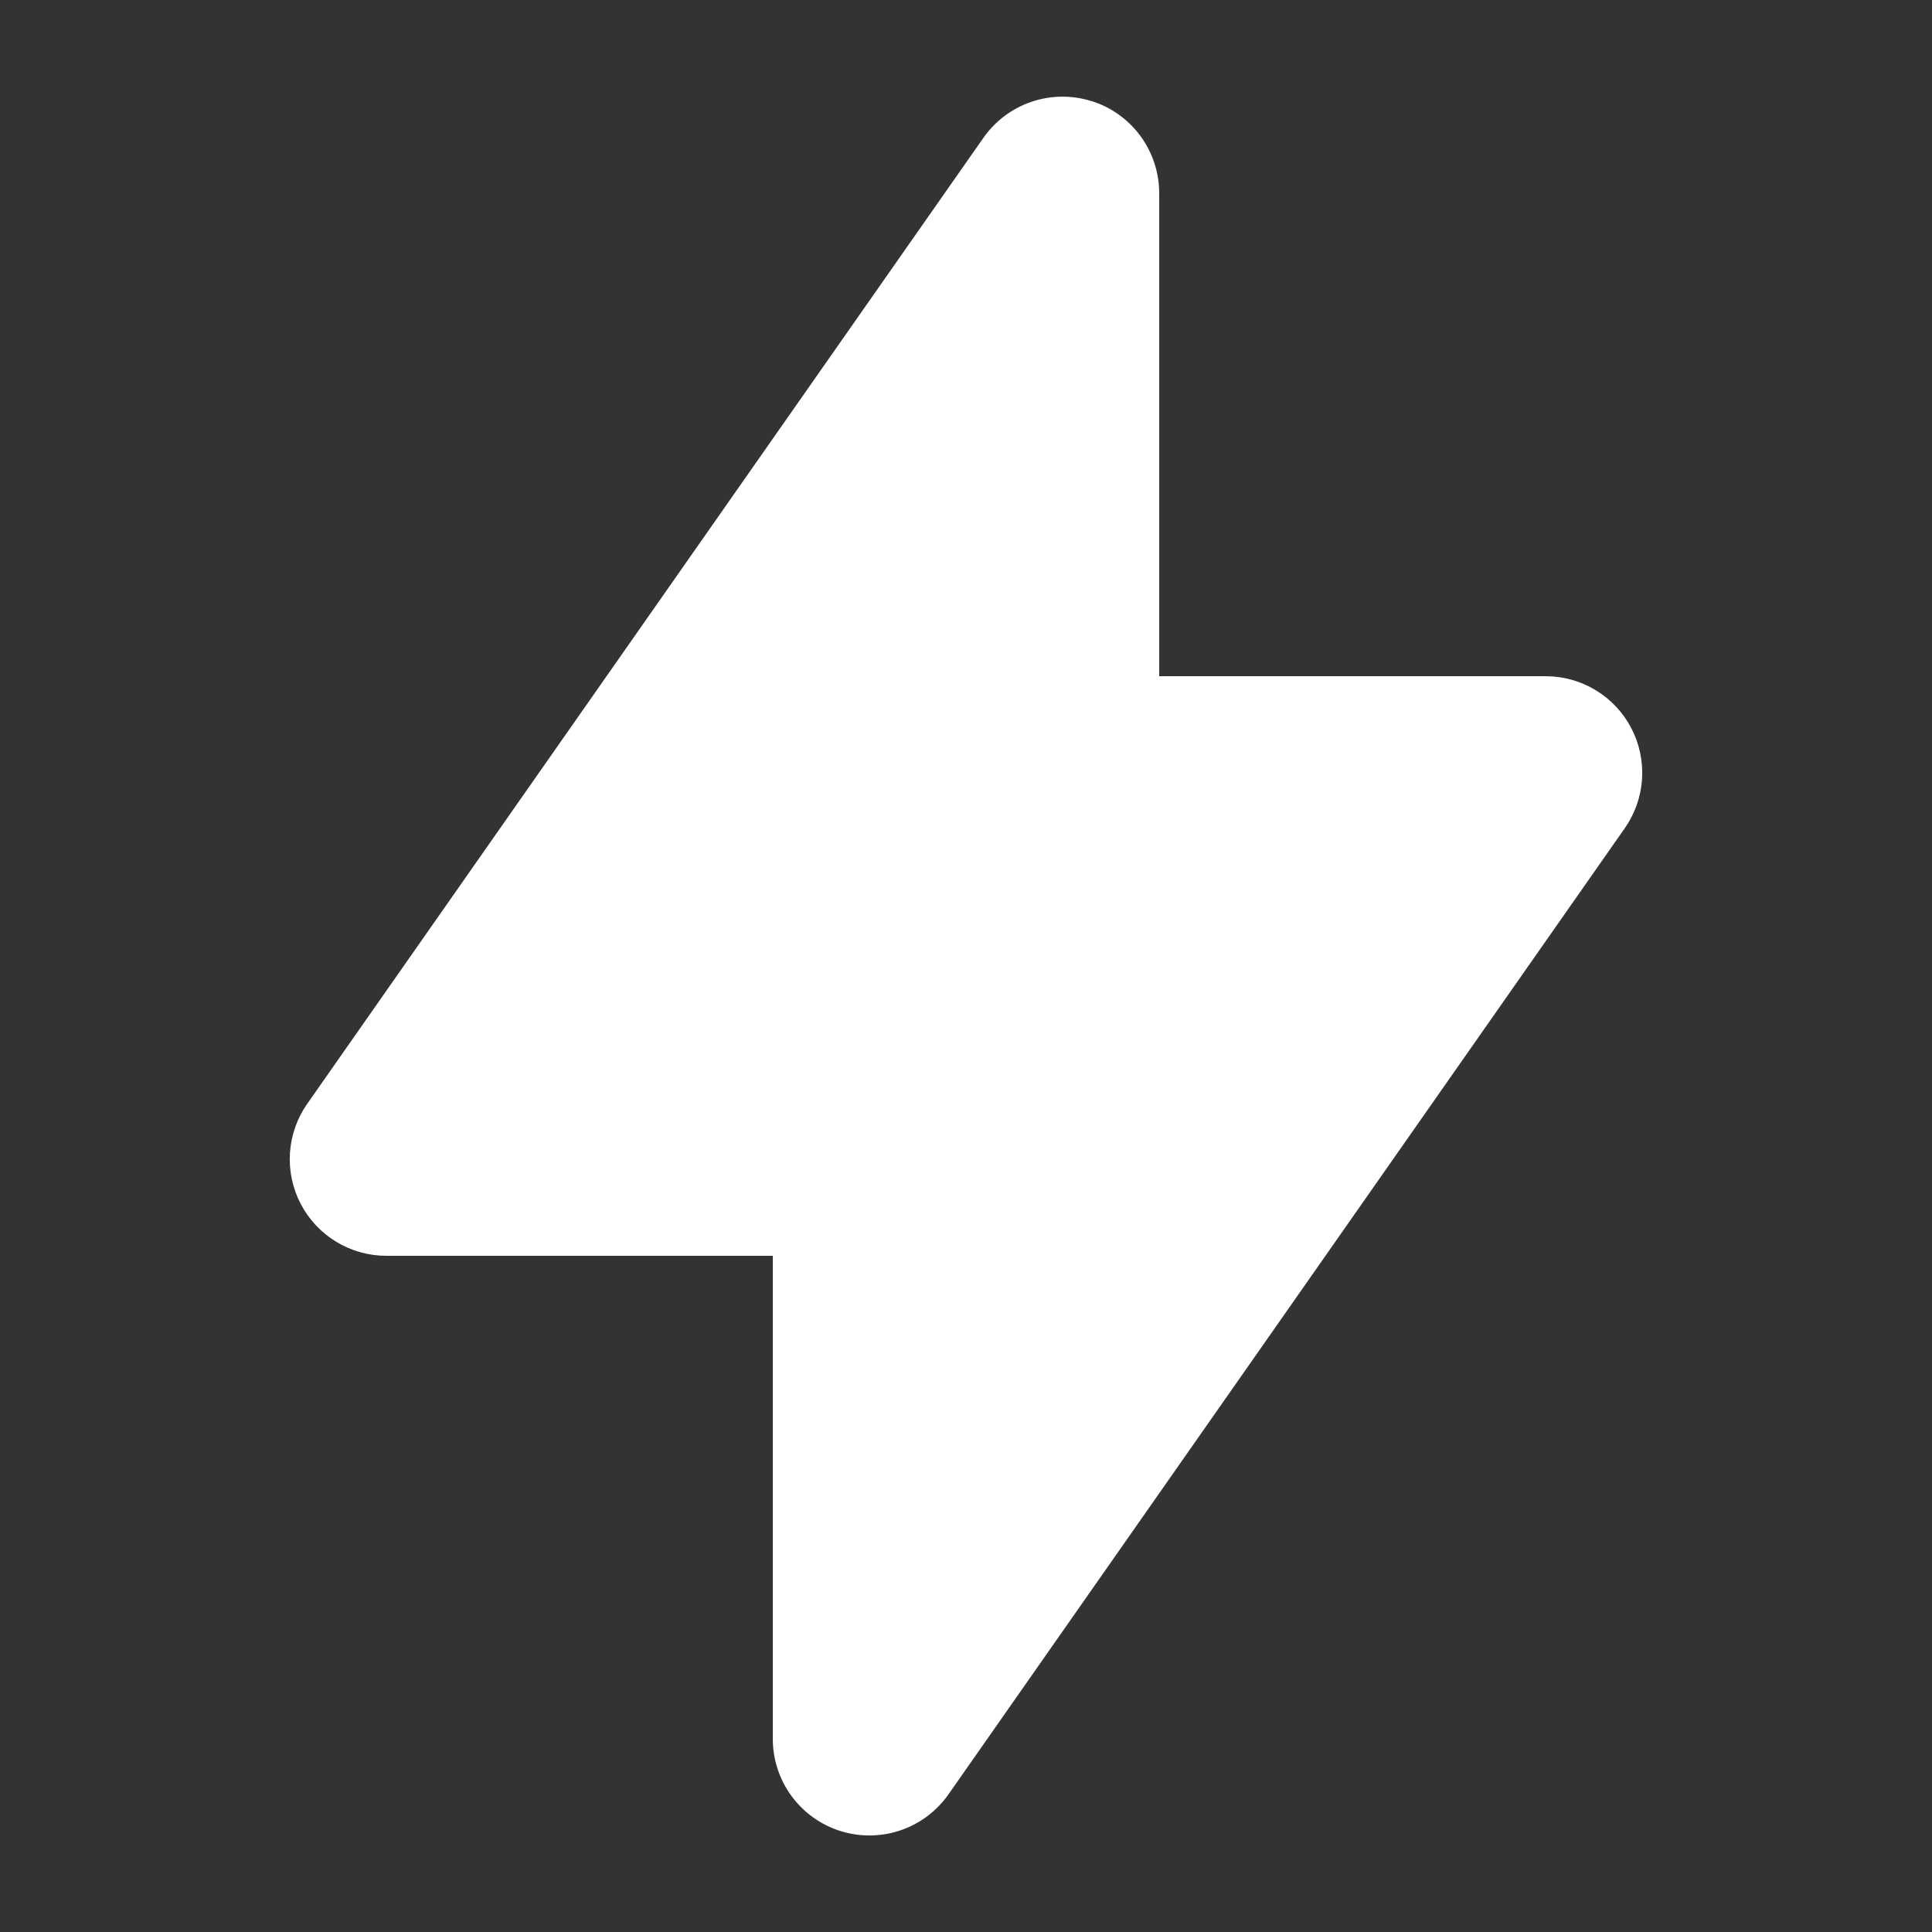 <svg width="96" height="96" viewBox="0 0 96 96" fill="none" xmlns="http://www.w3.org/2000/svg">
<rect x="0" y="0" width="96" height="96" fill="#333333" stroke="none"/>
<path fill-rule="evenodd" clip-rule="evenodd" d="M54.24 5.021C55.214 5.327 56.065 5.937 56.67 6.76C57.274 7.584 57.6 8.579 57.6 9.6V33.6H76.8C77.678 33.6 78.539 33.84 79.29 34.295C80.041 34.75 80.652 35.403 81.058 36.181C81.464 36.96 81.648 37.835 81.592 38.711C81.535 39.587 81.239 40.431 80.736 41.151L47.136 89.15C46.551 89.988 45.714 90.618 44.747 90.947C43.78 91.276 42.733 91.288 41.758 90.982C40.784 90.675 39.932 90.065 39.328 89.241C38.724 88.417 38.399 87.422 38.4 86.4V62.4H19.2C18.322 62.401 17.46 62.16 16.709 61.705C15.959 61.25 15.347 60.597 14.941 59.819C14.535 59.04 14.351 58.165 14.408 57.289C14.464 56.413 14.761 55.569 15.264 54.85L48.864 6.85C49.449 6.013 50.286 5.386 51.253 5.058C52.22 4.73 53.266 4.718 54.24 5.026V5.021Z" fill="white"/>
</svg>
